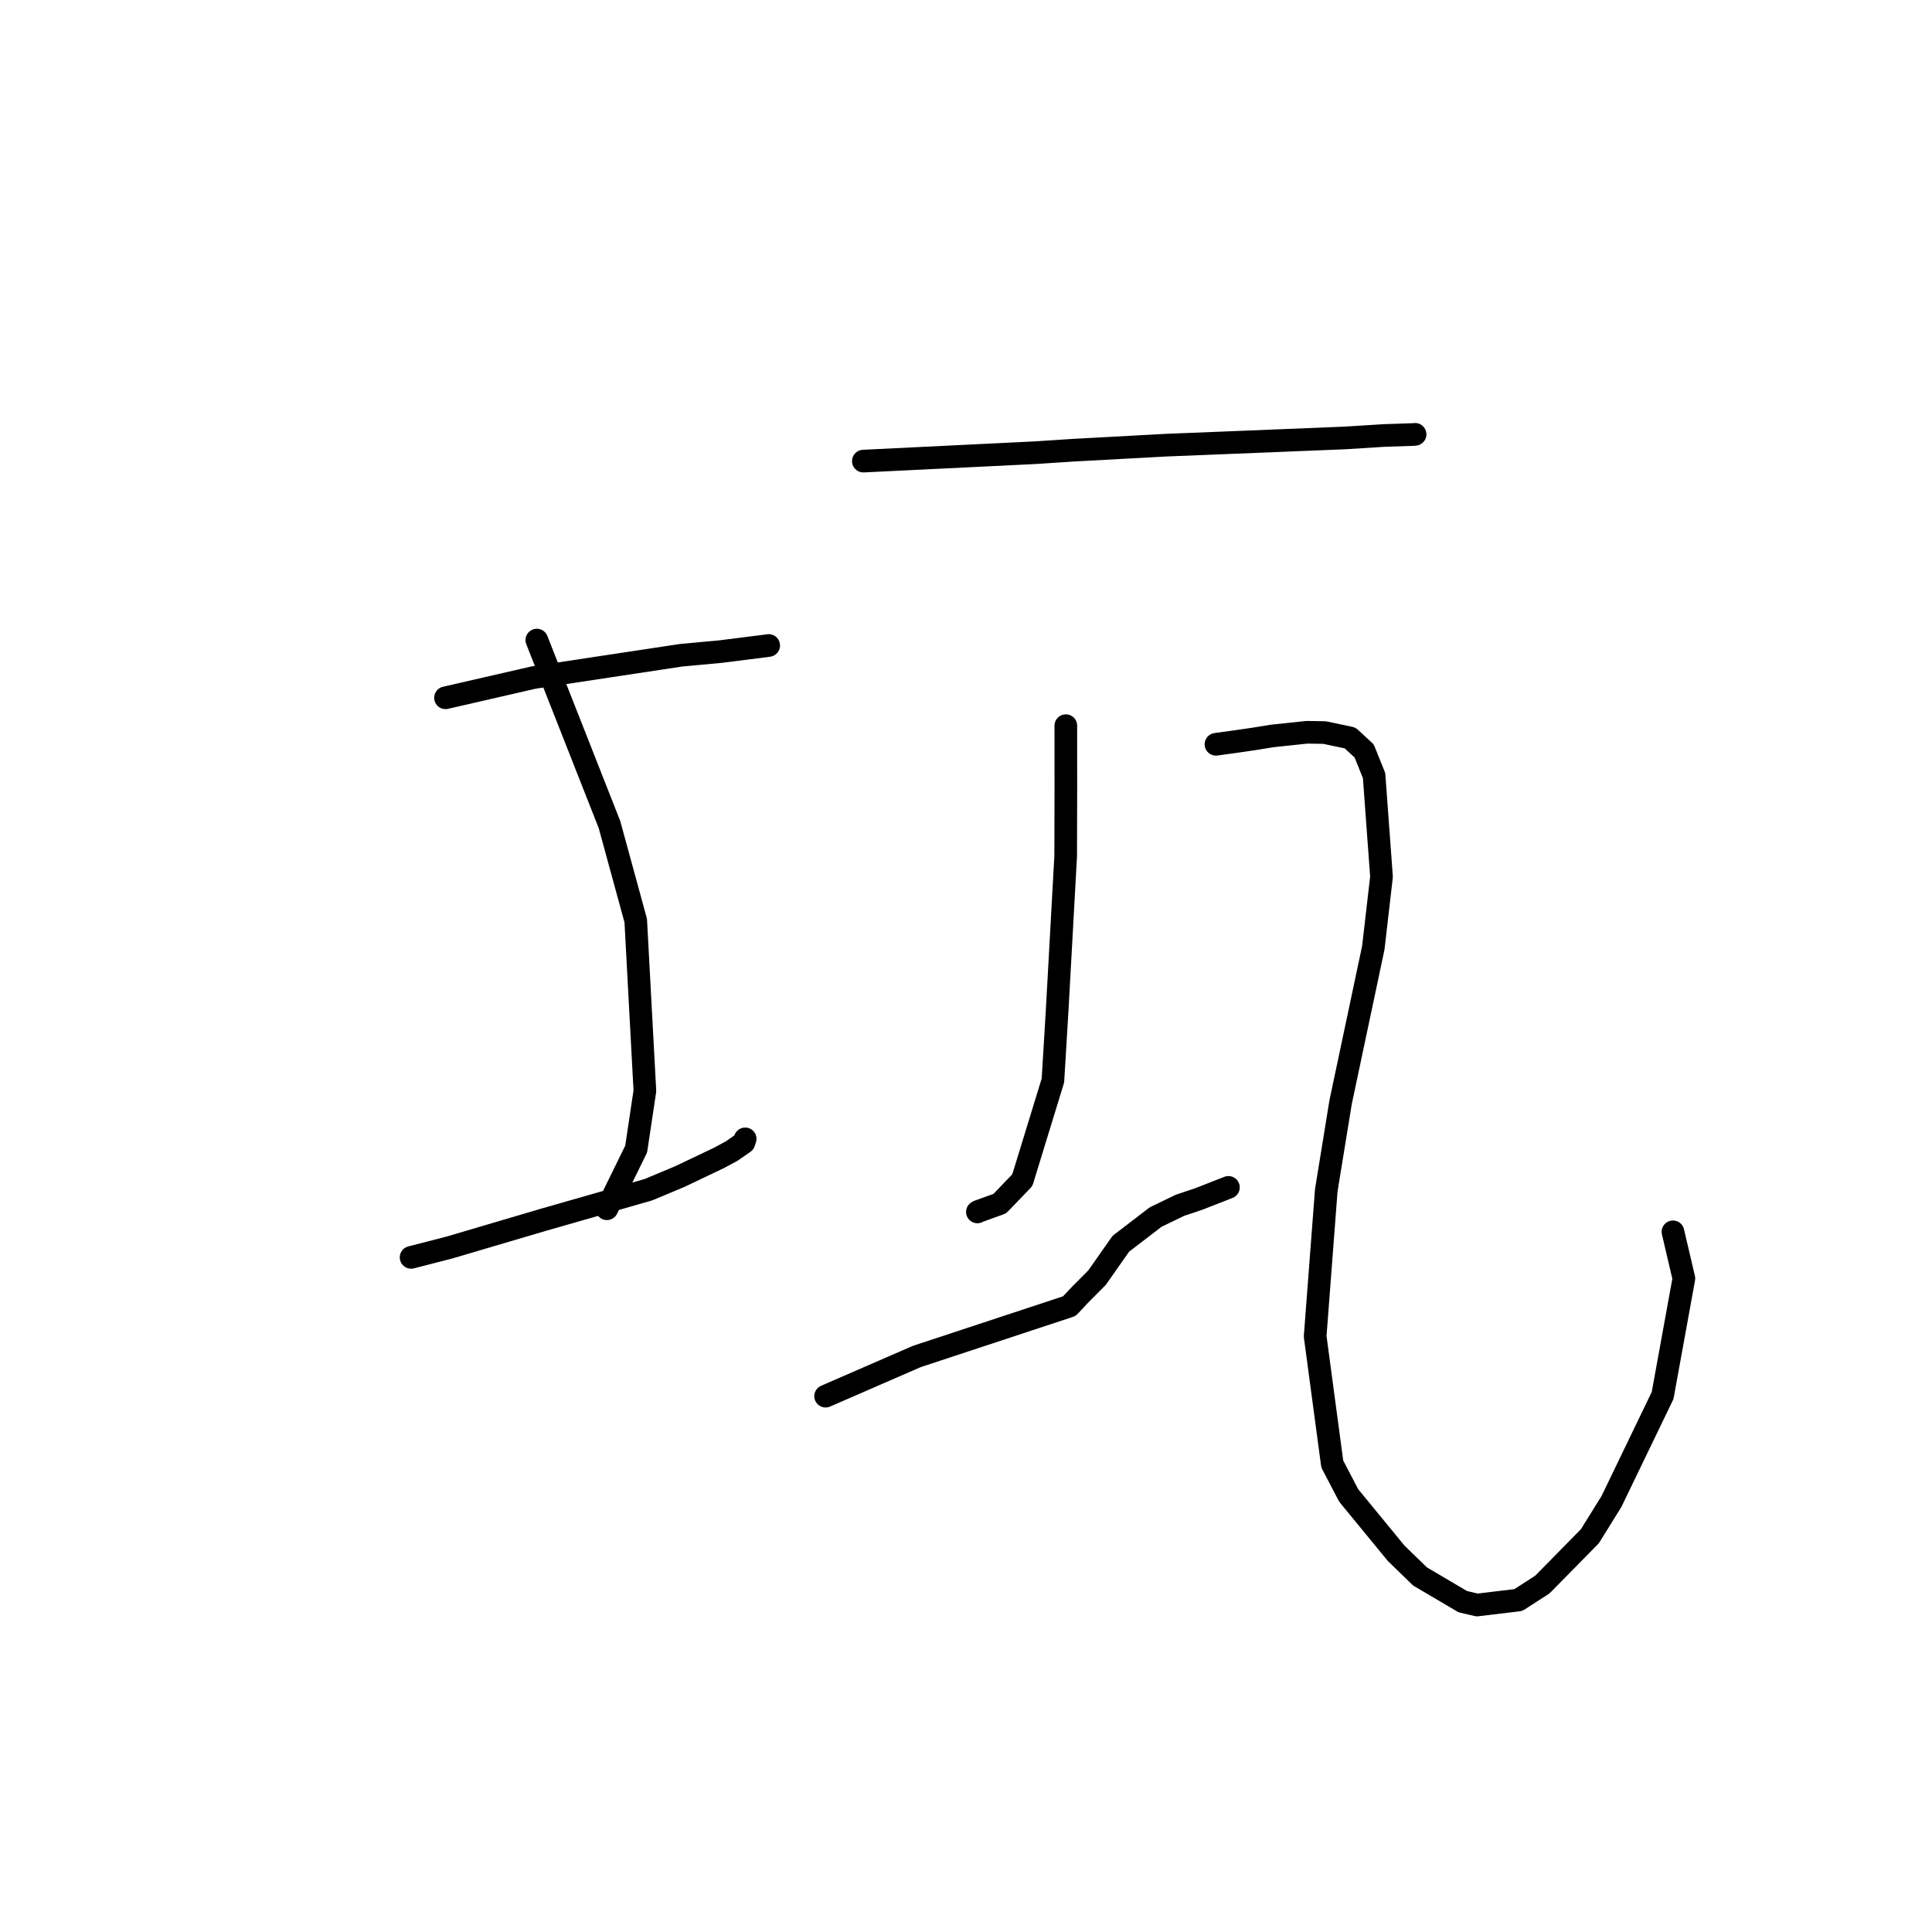 <?xml version="1.0" standalone="no"?>
    <svg width="256" height="256" xmlns="http://www.w3.org/2000/svg" version="1.1">
    <polyline stroke="black" stroke-width="3" stroke-linecap="round" fill="transparent" stroke-linejoin="round" points="59.032 92.46 70.719 89.778 90.265 86.822 95.477 86.34 101.618 85.565 101.84 85.532 101.855 85.53 " />
        <polyline stroke="black" stroke-width="3" stroke-linecap="round" fill="transparent" stroke-linejoin="round" points="71.132 84.813 80.76 109.262 84.239 121.986 85.451 144.55 84.297 152.255 80.771 159.447 80.419 160.166 " />
        <polyline stroke="black" stroke-width="3" stroke-linecap="round" fill="transparent" stroke-linejoin="round" points="54.473 166.61 59.553 165.304 71.85 161.671 85.916 157.643 90.09 155.896 95.303 153.412 96.959 152.515 98.586 151.384 98.7 151.028 98.739 150.904 " />
        <polyline stroke="black" stroke-width="3" stroke-linecap="round" fill="transparent" stroke-linejoin="round" points="114.399 61.099 137.15 59.986 142.18 59.657 154.54 58.985 163.88 58.613 178.24 58.028 183.453 57.702 187.363 57.573 187.493 57.554 187.505 57.552 187.506 57.552 " />
        <polyline stroke="black" stroke-width="3" stroke-linecap="round" fill="transparent" stroke-linejoin="round" points="141.228 96.154 141.231 104.563 141.209 113.442 140.073 133.972 139.518 143.166 135.465 156.379 132.475 159.488 129.648 160.509 129.532 160.574 129.51 160.587 " />
        <polyline stroke="black" stroke-width="3" stroke-linecap="round" fill="transparent" stroke-linejoin="round" points="109.397 184.999 121.484 179.74 141.693 173.072 143.14 171.532 145.366 169.291 148.52 164.799 153.14 161.258 156.372 159.699 158.848 158.87 162.504 157.439 162.774 157.334 " />
        <polyline stroke="black" stroke-width="3" stroke-linecap="round" fill="transparent" stroke-linejoin="round" points="161.12 98.623 163.726 98.264 166.344 97.882 168.534 97.521 173.18 97.029 175.52 97.068 178.897 97.783 180.757 99.501 182.072 102.763 183.057 116.175 181.971 125.579 177.636 146.055 175.737 157.733 174.264 177.067 176.531 193.988 178.712 198.16 184.996 205.816 188.157 208.886 193.826 212.228 195.728 212.672 201.187 212.017 204.373 209.961 210.663 203.564 213.527 198.955 220.304 184.911 223.123 169.407 221.807 163.784 221.676 163.221 " />
        </svg>